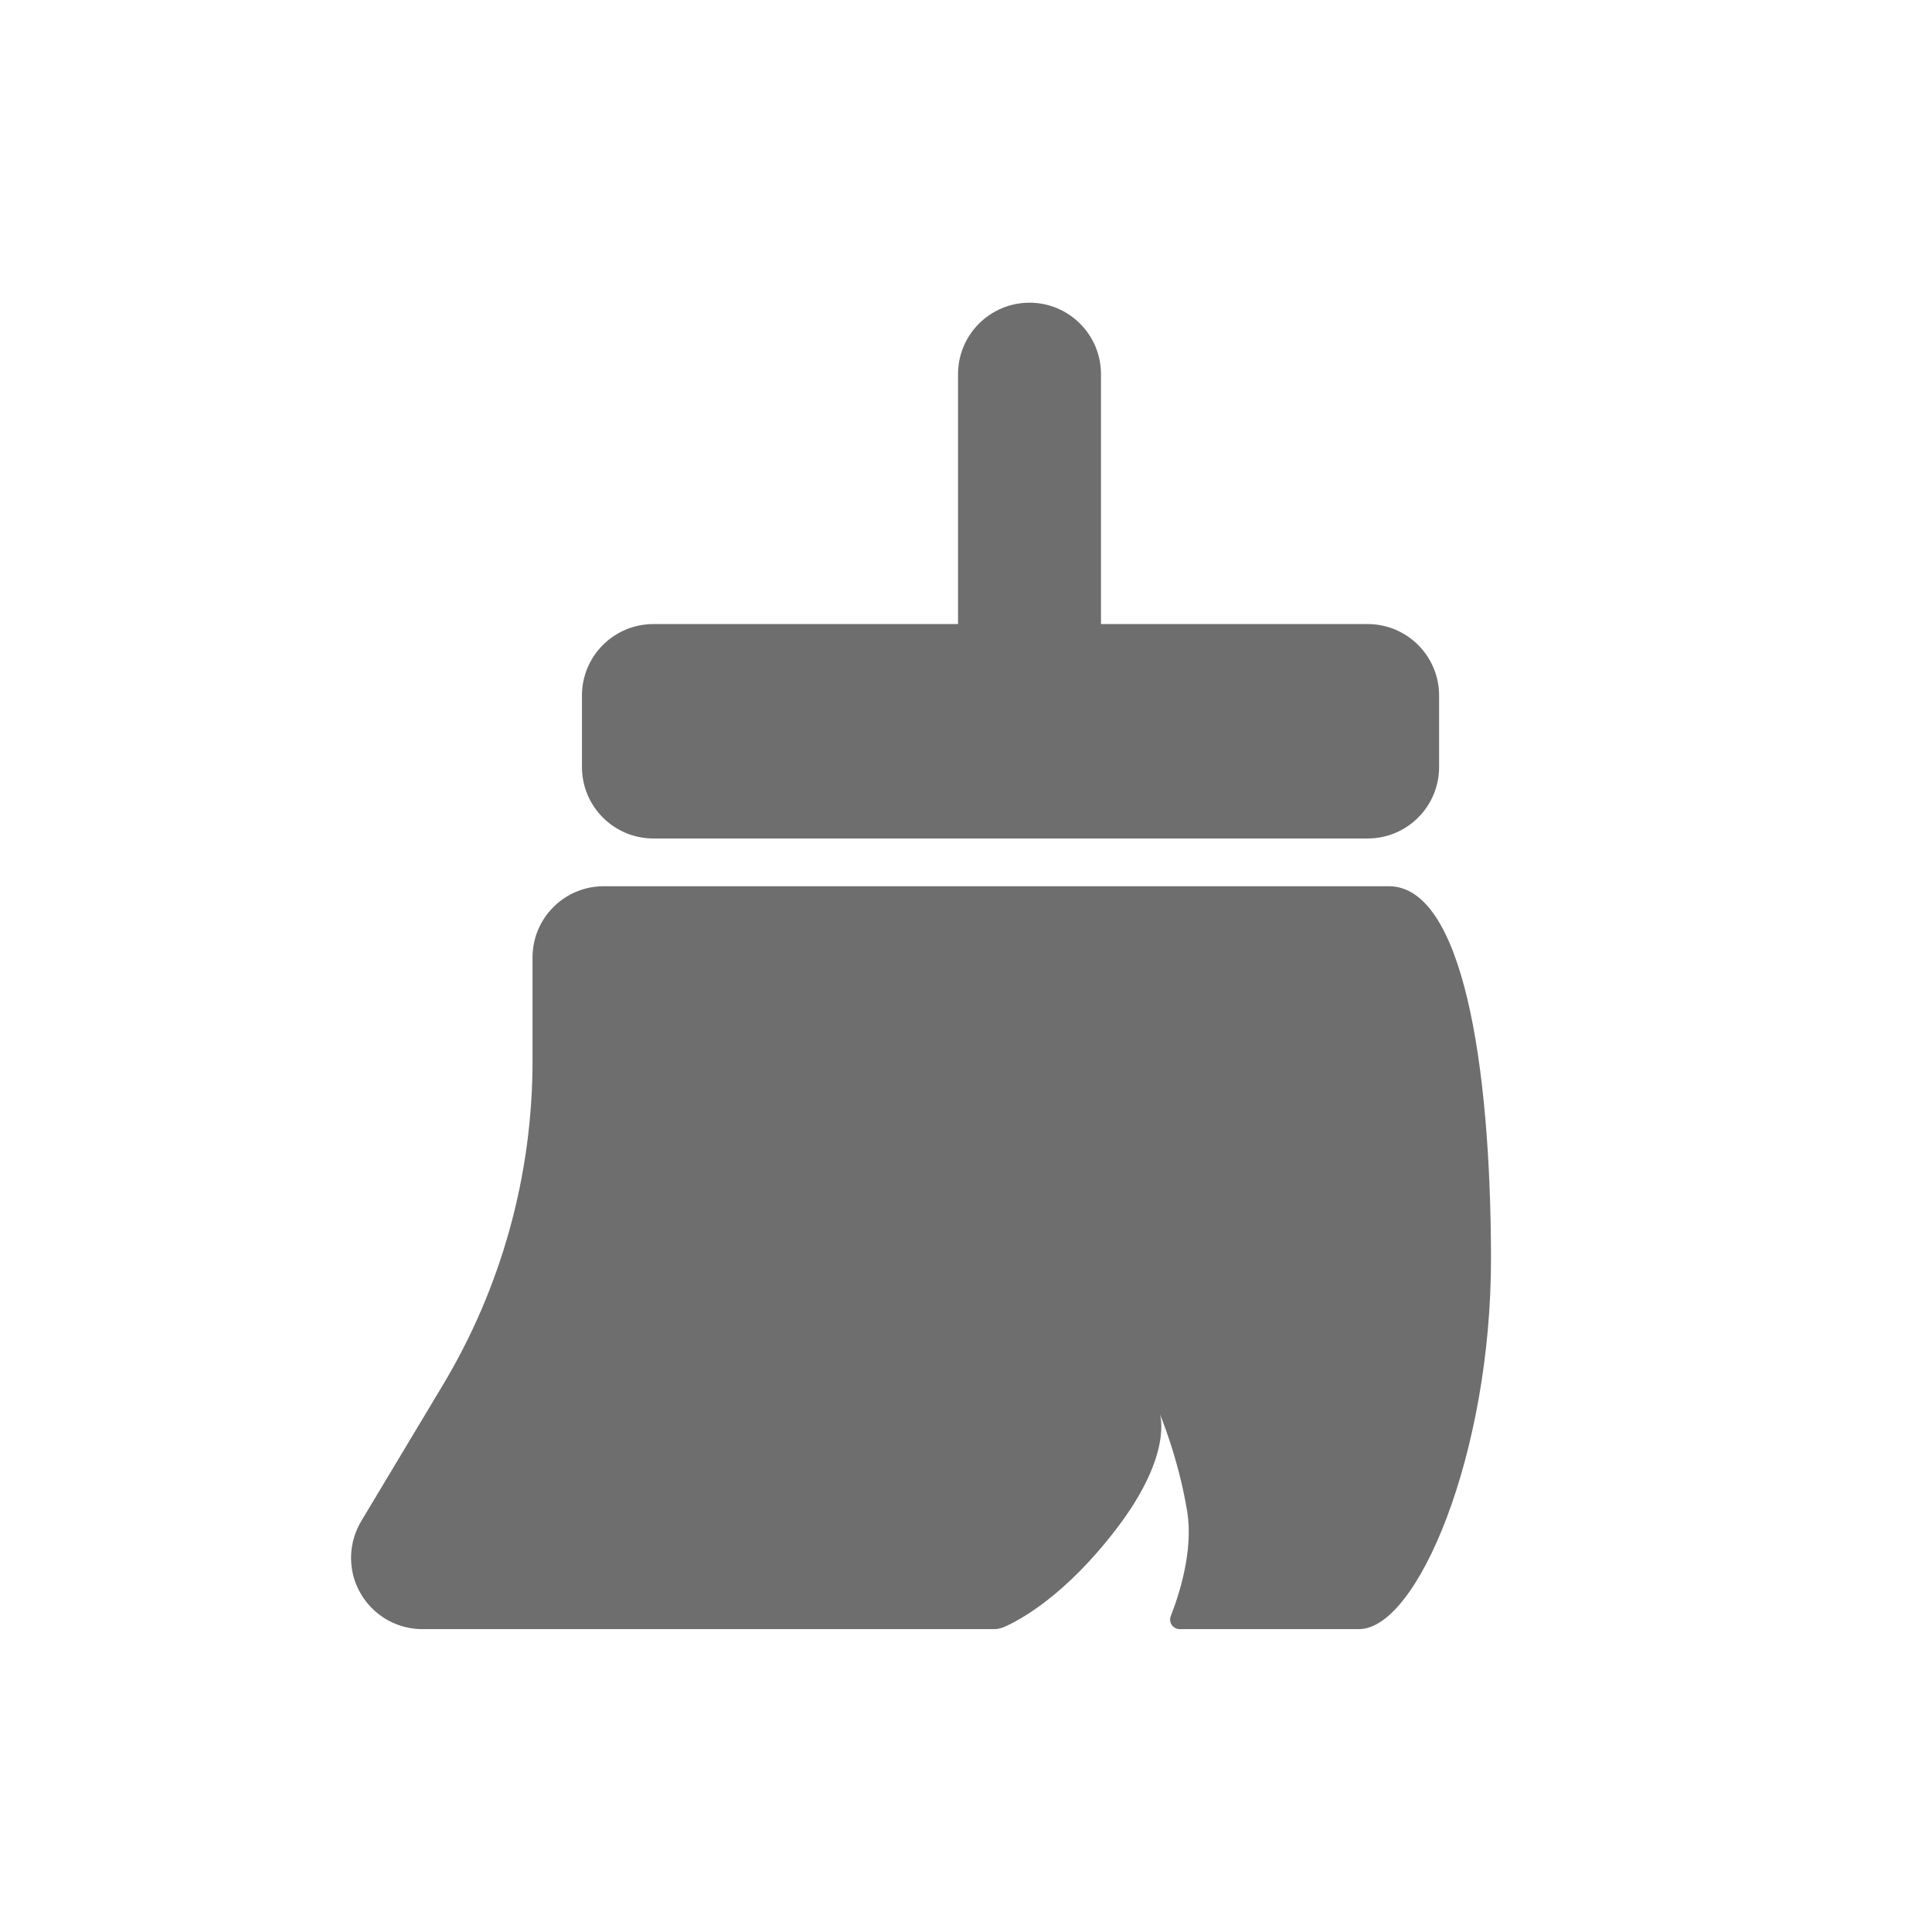 <?xml version="1.0" standalone="no"?><!DOCTYPE svg PUBLIC "-//W3C//DTD SVG 1.1//EN" "http://www.w3.org/Graphics/SVG/1.1/DTD/svg11.dtd"><svg class="icon" width="16" height="16" viewBox="0 0 1024 1024" version="1.1" xmlns="http://www.w3.org/2000/svg"><path fill="#6E6E6E" d="M319.959 469.725H736.121c38.848 0 53.965 93.164 54.141 196.875 0.176 103.711-38.936 196.875-69.961 196.875H625.291c-3.604 0-6.064-3.604-4.746-6.943 4.482-11.426 12.041-34.805 8.701-55.371-4.658-28.477-14.502-51.68-14.502-51.68s7.295 21.006-22.676 60.381c-27.422 36.035-51.768 48.955-59.854 52.471-1.67 0.703-3.428 1.143-5.273 1.143H223.895c-21.357 0-38.672-17.754-37.793-39.375 0.264-6.504 2.285-12.92 5.713-18.457l42.803-71.367c31.201-51.943 47.637-111.445 47.637-172.002V507.605c-0.088-20.918 16.875-37.881 37.705-37.881z m187.822-138.955V198.318c0-20.918 16.963-37.881 37.881-37.881s37.881 16.963 37.881 37.881v132.451h141.328c20.918 0 37.881 16.963 37.881 37.881V406.531c0 20.918-16.963 37.881-37.881 37.881H346.326c-20.918 0-37.881-16.963-37.881-37.881v-37.881c0-20.918 16.963-37.881 37.881-37.881h161.455z" /></svg>